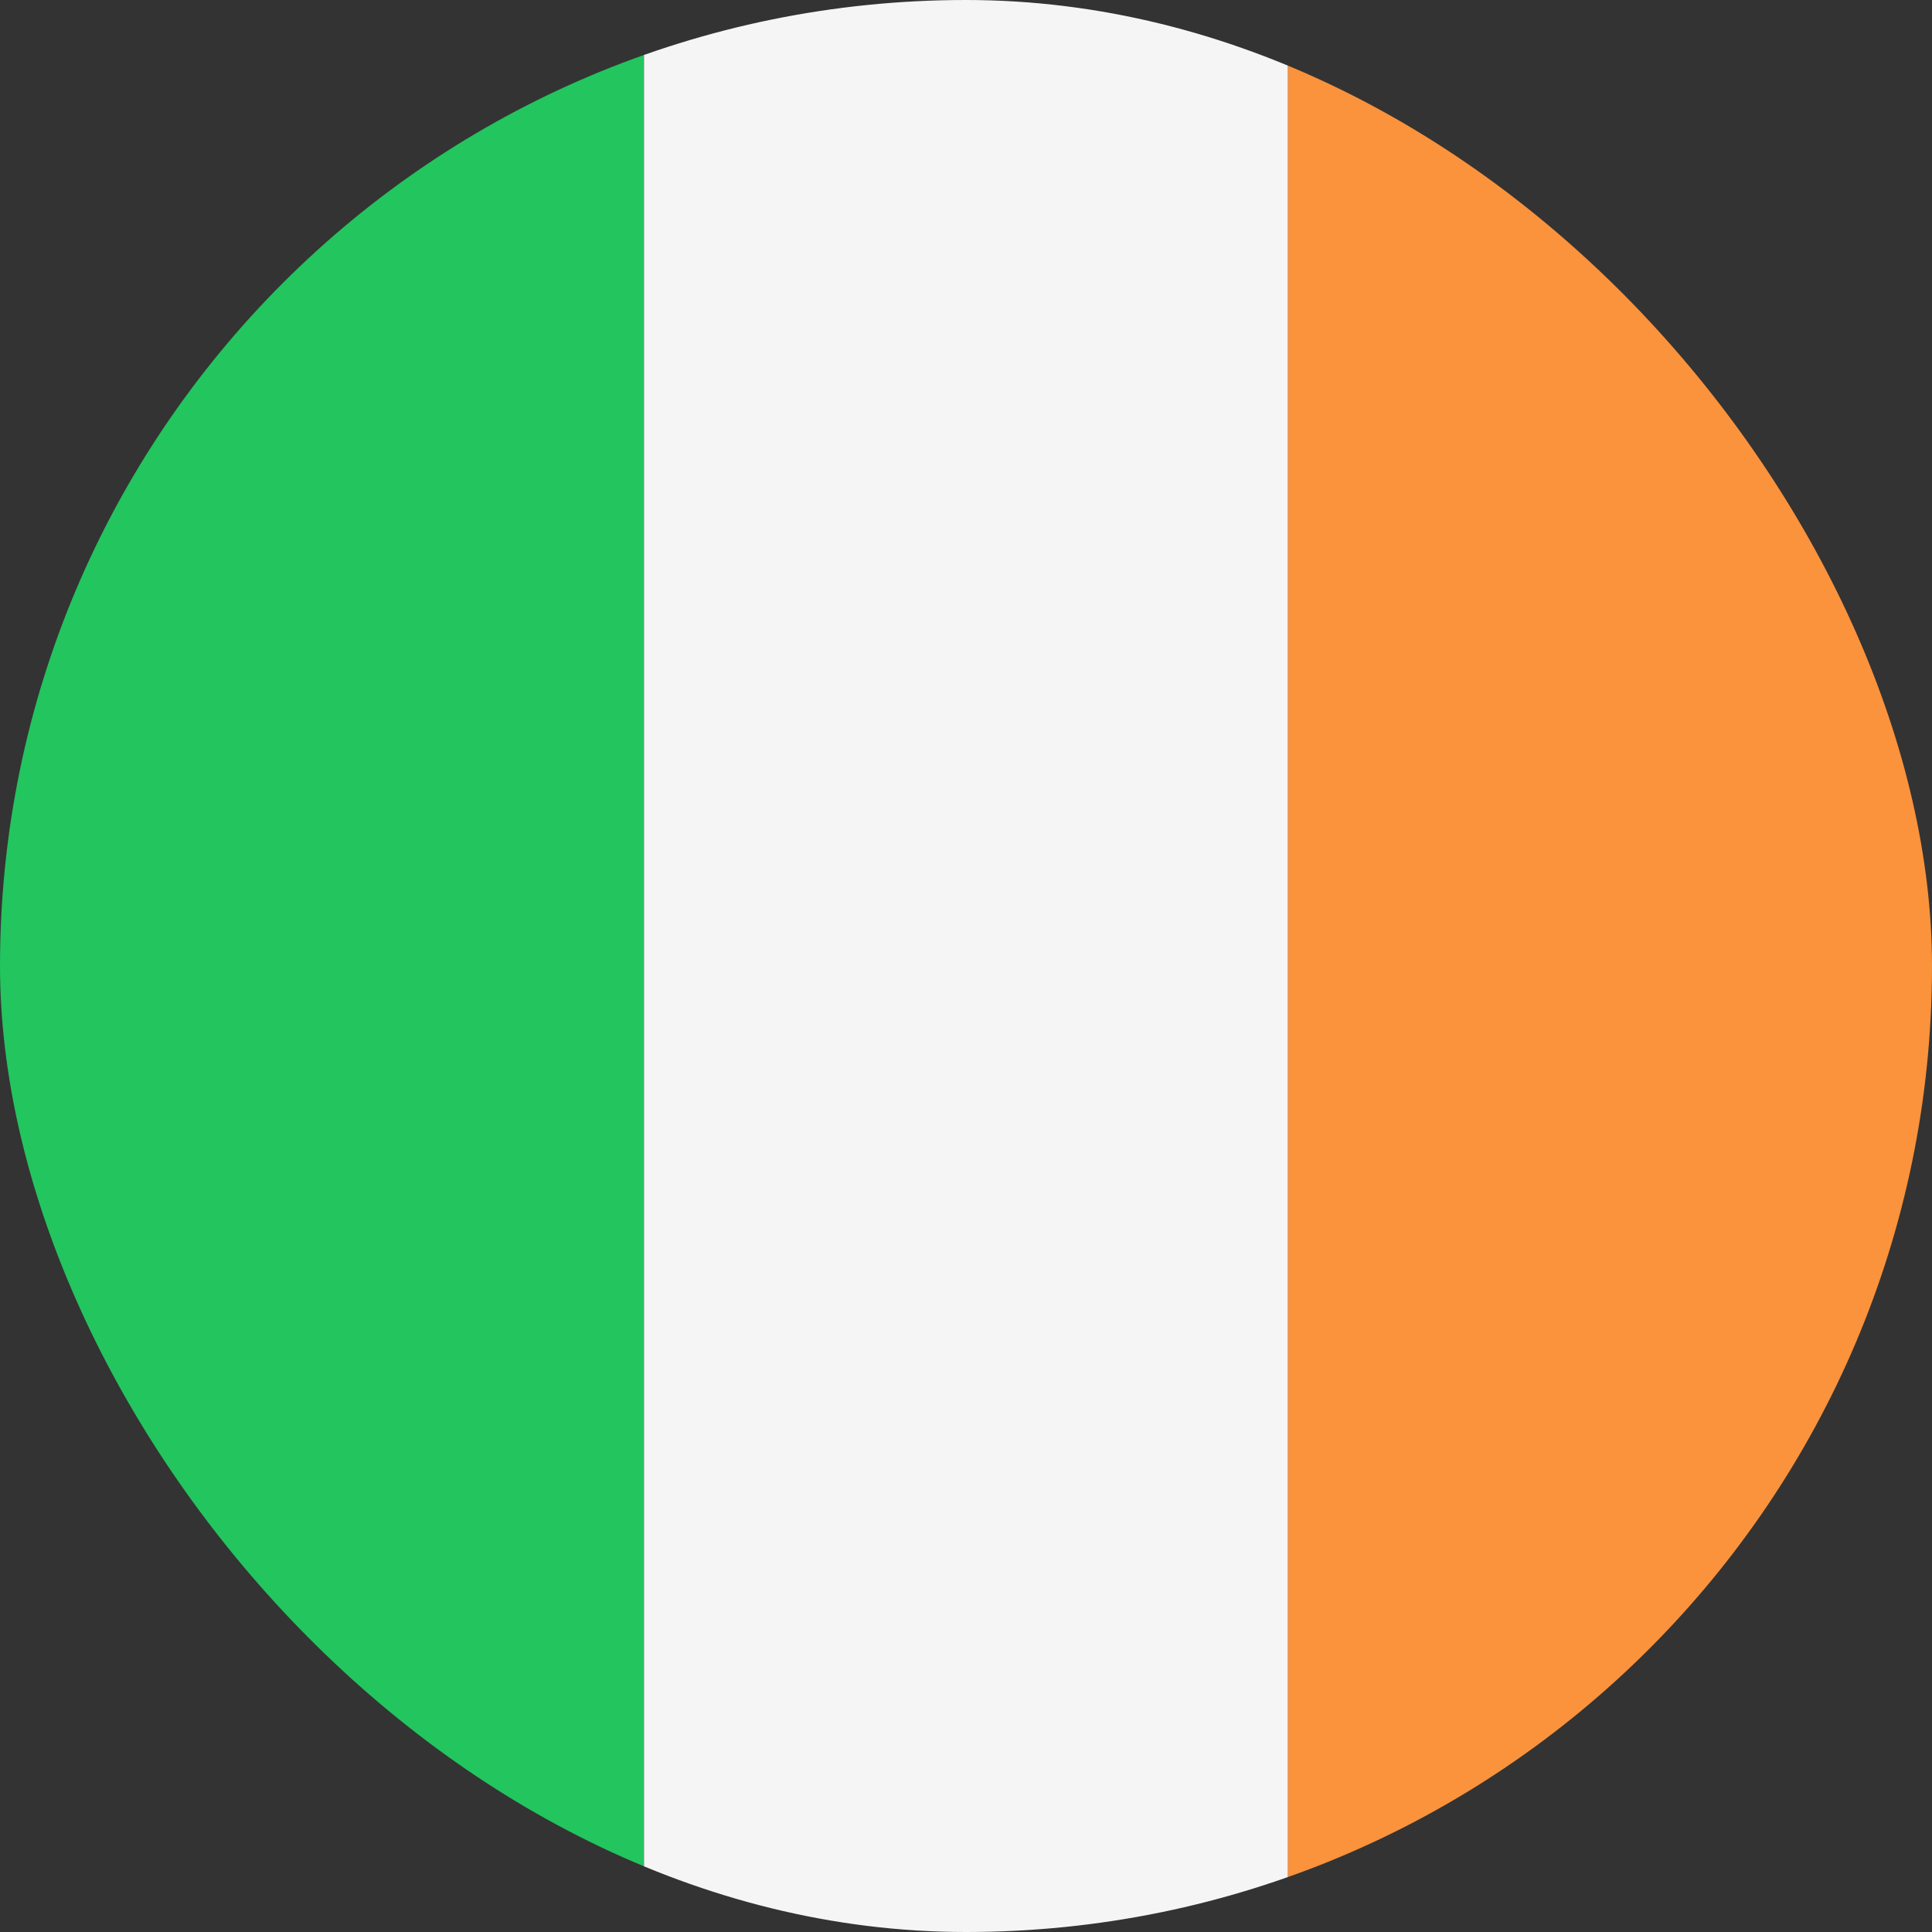 <svg width="36" height="36" viewBox="0 0 36 36" fill="none" xmlns="http://www.w3.org/2000/svg">
<rect x="0" y="0" width="36" height="36" fill="#333333" stroke="none"/>
<g clip-path="url(#clip0_95_1033)">
<path d="M0 0H12V36H0V0Z" fill="#22C55E"/>
<path d="M12 0H24V36H12V0Z" fill="#F5F5F5"/>
<path d="M24 0H36V36H24V0Z" fill="#FB923C"/>
</g>
<defs>
<clipPath id="clip0_95_1033">
<rect width="36" height="36" rx="18" fill="white"/>
</clipPath>
</defs>
</svg>
